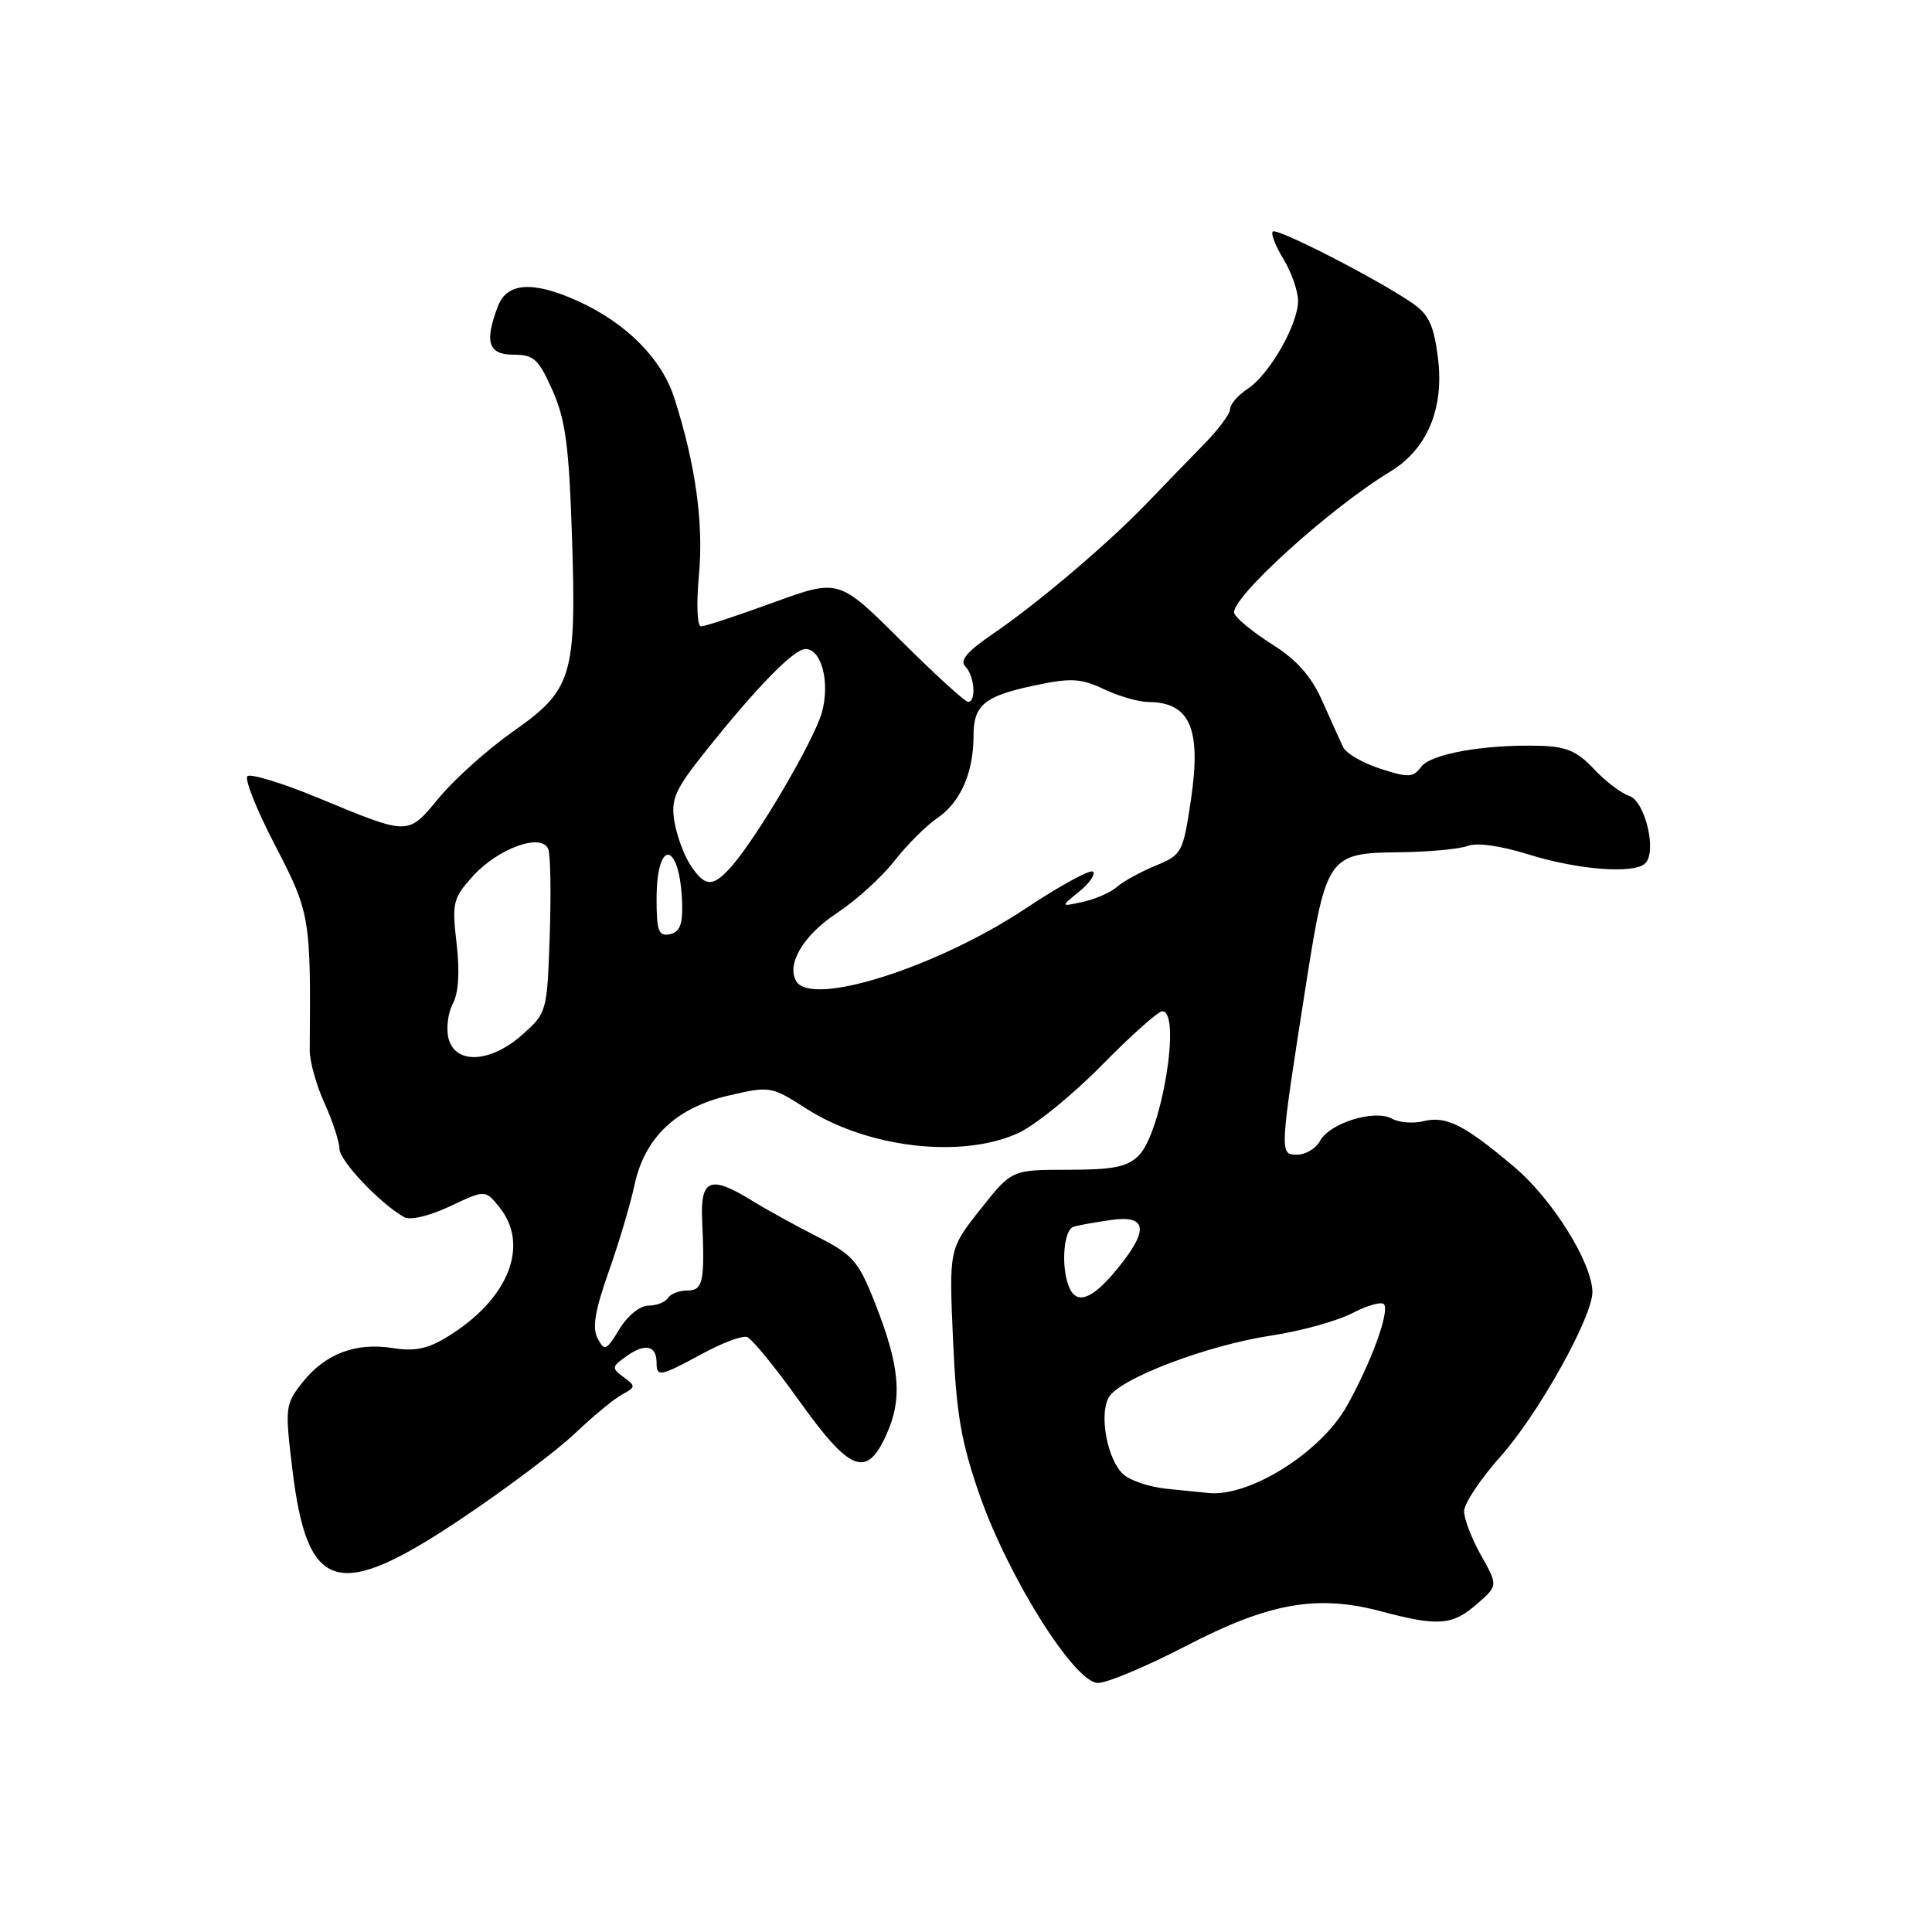 <?xml version="1.0" encoding="UTF-8" standalone="no"?>
<!DOCTYPE svg PUBLIC "-//W3C//DTD SVG 1.1//EN" "http://www.w3.org/Graphics/SVG/1.1/DTD/svg11.dtd" >
<svg xmlns="http://www.w3.org/2000/svg" xmlns:xlink="http://www.w3.org/1999/xlink" version="1.1" viewBox="0 0 256 256">
 <g >
 <path fill="currentColor"
d=" M 157.11 218.12 C 168.14 212.38 174.51 211.25 183.00 213.51 C 190.56 215.53 192.45 215.38 195.69 212.55 C 198.50 210.10 198.50 210.10 196.25 206.10 C 195.01 203.90 194.00 201.27 194.00 200.25 C 194.00 199.23 196.19 195.94 198.87 192.94 C 203.83 187.38 211.00 174.53 211.00 171.22 C 211.00 167.39 205.72 158.91 200.66 154.64 C 194.03 149.03 191.61 147.81 188.59 148.57 C 187.25 148.90 185.38 148.75 184.44 148.23 C 182.16 146.95 176.17 148.81 174.90 151.19 C 174.37 152.18 173.00 153.00 171.87 153.00 C 169.52 153.00 169.52 152.97 173.12 130.01 C 175.71 113.54 176.08 113.02 185.27 112.93 C 189.25 112.89 193.39 112.51 194.47 112.09 C 195.67 111.62 198.82 112.06 202.47 113.20 C 209.10 115.27 216.56 115.84 218.01 114.39 C 219.59 112.81 217.97 106.12 215.86 105.45 C 214.82 105.12 212.72 103.52 211.20 101.90 C 208.99 99.53 207.54 98.91 203.97 98.82 C 196.64 98.63 189.59 99.89 188.31 101.61 C 187.25 103.04 186.63 103.07 182.90 101.86 C 180.58 101.11 178.36 99.83 177.97 99.00 C 177.58 98.17 176.34 95.43 175.21 92.89 C 173.76 89.62 171.85 87.45 168.60 85.40 C 166.08 83.81 163.81 81.95 163.55 81.28 C 162.86 79.46 176.11 67.40 184.20 62.50 C 189.11 59.52 191.37 54.16 190.54 47.46 C 190.00 43.12 189.32 41.67 187.18 40.19 C 182.59 37.02 169.19 30.14 168.65 30.68 C 168.37 30.96 169.01 32.61 170.07 34.34 C 171.13 36.08 171.99 38.56 172.00 39.86 C 172.00 43.00 168.20 49.64 165.31 51.53 C 164.04 52.36 163.00 53.56 163.00 54.20 C 163.00 54.83 161.42 56.95 159.48 58.92 C 157.55 60.89 154.25 64.30 152.14 66.50 C 147.02 71.86 137.60 79.87 131.66 83.92 C 128.17 86.30 127.12 87.52 127.91 88.31 C 129.13 89.53 129.40 93.00 128.27 93.00 C 127.87 93.00 123.85 89.33 119.34 84.84 C 111.14 76.68 111.14 76.68 102.47 79.84 C 97.70 81.58 93.39 83.00 92.89 83.00 C 92.38 83.00 92.26 80.07 92.61 76.24 C 93.25 69.37 92.18 61.59 89.37 52.80 C 87.69 47.53 83.01 42.82 76.57 39.89 C 70.63 37.20 67.17 37.42 65.98 40.57 C 64.16 45.34 64.70 47.00 68.06 47.00 C 70.74 47.00 71.37 47.58 73.22 51.75 C 74.94 55.64 75.40 59.13 75.79 71.09 C 76.39 89.63 75.85 91.41 67.95 96.95 C 64.67 99.26 60.30 103.16 58.24 105.63 C 53.96 110.78 54.40 110.78 42.00 105.66 C 37.33 103.73 33.17 102.47 32.78 102.85 C 32.38 103.24 34.04 107.39 36.48 112.07 C 41.10 120.97 41.19 121.54 41.04 139.16 C 41.03 140.62 41.90 143.77 42.99 146.16 C 44.07 148.55 44.97 151.28 44.98 152.23 C 45.00 153.82 50.34 159.46 53.55 161.28 C 54.34 161.73 56.87 161.13 59.60 159.85 C 64.29 157.64 64.29 157.64 66.15 159.93 C 70.23 164.97 67.42 172.11 59.40 177.06 C 56.71 178.73 54.99 179.09 52.07 178.63 C 47.15 177.84 43.11 179.37 40.10 183.15 C 37.79 186.07 37.74 186.44 38.74 194.70 C 40.73 211.10 44.73 212.25 61.24 201.17 C 67.09 197.25 73.81 192.19 76.19 189.93 C 78.56 187.67 81.37 185.35 82.43 184.78 C 84.25 183.80 84.26 183.66 82.62 182.47 C 81.00 181.28 81.03 181.09 83.10 179.64 C 85.52 177.95 87.00 178.30 87.00 180.56 C 87.00 182.50 87.47 182.41 93.03 179.39 C 95.67 177.95 98.34 176.95 98.98 177.16 C 99.61 177.37 102.69 181.13 105.83 185.52 C 112.66 195.08 114.83 195.93 117.46 190.08 C 119.63 185.28 119.24 180.98 115.88 172.50 C 113.74 167.10 112.98 166.24 108.31 163.87 C 105.45 162.42 101.57 160.28 99.69 159.12 C 94.11 155.67 92.78 156.19 93.04 161.75 C 93.41 169.84 93.16 171.00 91.06 171.00 C 89.99 171.00 88.84 171.45 88.50 172.00 C 88.16 172.55 87.00 173.00 85.93 173.00 C 84.81 173.00 83.16 174.33 82.08 176.11 C 80.34 178.97 80.11 179.07 79.19 177.35 C 78.45 175.96 78.83 173.67 80.66 168.49 C 82.02 164.65 83.55 159.49 84.07 157.04 C 85.41 150.75 89.56 146.79 96.53 145.17 C 102.03 143.89 102.19 143.92 106.81 146.88 C 114.95 152.10 127.31 153.55 134.84 150.18 C 137.08 149.18 142.08 145.13 145.96 141.18 C 149.84 137.23 153.46 134.00 154.01 134.00 C 156.56 134.00 153.95 150.05 150.89 153.11 C 149.37 154.63 147.53 155.00 141.52 155.00 C 134.05 155.00 134.05 155.00 129.90 160.25 C 125.75 165.50 125.75 165.50 126.28 177.50 C 126.71 187.32 127.35 191.04 129.77 198.00 C 133.62 209.05 142.40 223.00 145.49 223.00 C 146.71 223.00 151.94 220.80 157.11 218.12 Z  M 154.50 197.26 C 152.30 197.03 149.76 196.18 148.85 195.36 C 146.75 193.46 145.62 187.58 146.89 185.20 C 148.22 182.71 159.95 178.24 168.50 176.96 C 172.35 176.38 177.17 175.04 179.21 173.99 C 181.25 172.93 183.14 172.42 183.41 172.85 C 184.10 173.96 181.63 180.66 178.46 186.31 C 175.01 192.46 165.54 198.40 160.10 197.83 C 159.22 197.74 156.70 197.48 154.50 197.26 Z  M 141.61 170.42 C 140.56 167.69 140.95 162.95 142.25 162.55 C 142.94 162.34 145.19 161.94 147.25 161.65 C 152.06 160.98 152.27 163.01 147.93 168.27 C 144.64 172.26 142.58 172.96 141.61 170.42 Z  M 59.43 137.59 C 59.10 136.27 59.36 134.20 60.00 133.00 C 60.76 131.58 60.94 128.77 60.50 125.01 C 59.87 119.60 60.02 119.02 62.66 116.09 C 66.02 112.39 71.80 110.32 72.65 112.52 C 72.95 113.30 73.03 118.49 72.84 124.05 C 72.50 134.04 72.46 134.21 69.23 137.08 C 65.02 140.85 60.31 141.09 59.43 137.59 Z  M 105.53 130.05 C 104.15 127.81 106.43 123.93 110.85 121.02 C 113.41 119.33 116.85 116.22 118.50 114.09 C 120.15 111.97 122.73 109.39 124.24 108.37 C 127.28 106.29 129.00 102.36 129.00 97.47 C 129.00 93.39 130.44 92.22 137.25 90.79 C 141.93 89.81 143.25 89.89 146.27 91.32 C 148.21 92.24 150.86 93.01 152.15 93.02 C 157.68 93.05 159.20 96.53 157.81 105.94 C 156.76 113.00 156.62 113.26 153.11 114.71 C 151.13 115.53 148.82 116.79 148.00 117.52 C 147.18 118.25 145.15 119.14 143.50 119.50 C 140.50 120.16 140.50 120.16 142.99 118.15 C 144.35 117.04 145.18 115.85 144.83 115.50 C 144.48 115.15 140.44 117.36 135.85 120.41 C 124.18 128.16 107.62 133.43 105.53 130.05 Z  M 87.00 119.13 C 87.00 110.88 90.15 111.52 90.39 119.81 C 90.47 122.51 90.05 123.52 88.75 123.79 C 87.27 124.09 87.00 123.38 87.00 119.13 Z  M 91.48 114.61 C 90.61 113.29 89.66 110.68 89.36 108.82 C 88.88 105.87 89.43 104.63 93.56 99.46 C 100.33 90.97 105.20 86.00 106.73 86.00 C 108.86 86.00 110.00 90.41 108.91 94.38 C 107.89 98.06 100.48 110.71 97.00 114.72 C 94.48 117.61 93.43 117.59 91.48 114.61 Z "/>
</g>
</svg>